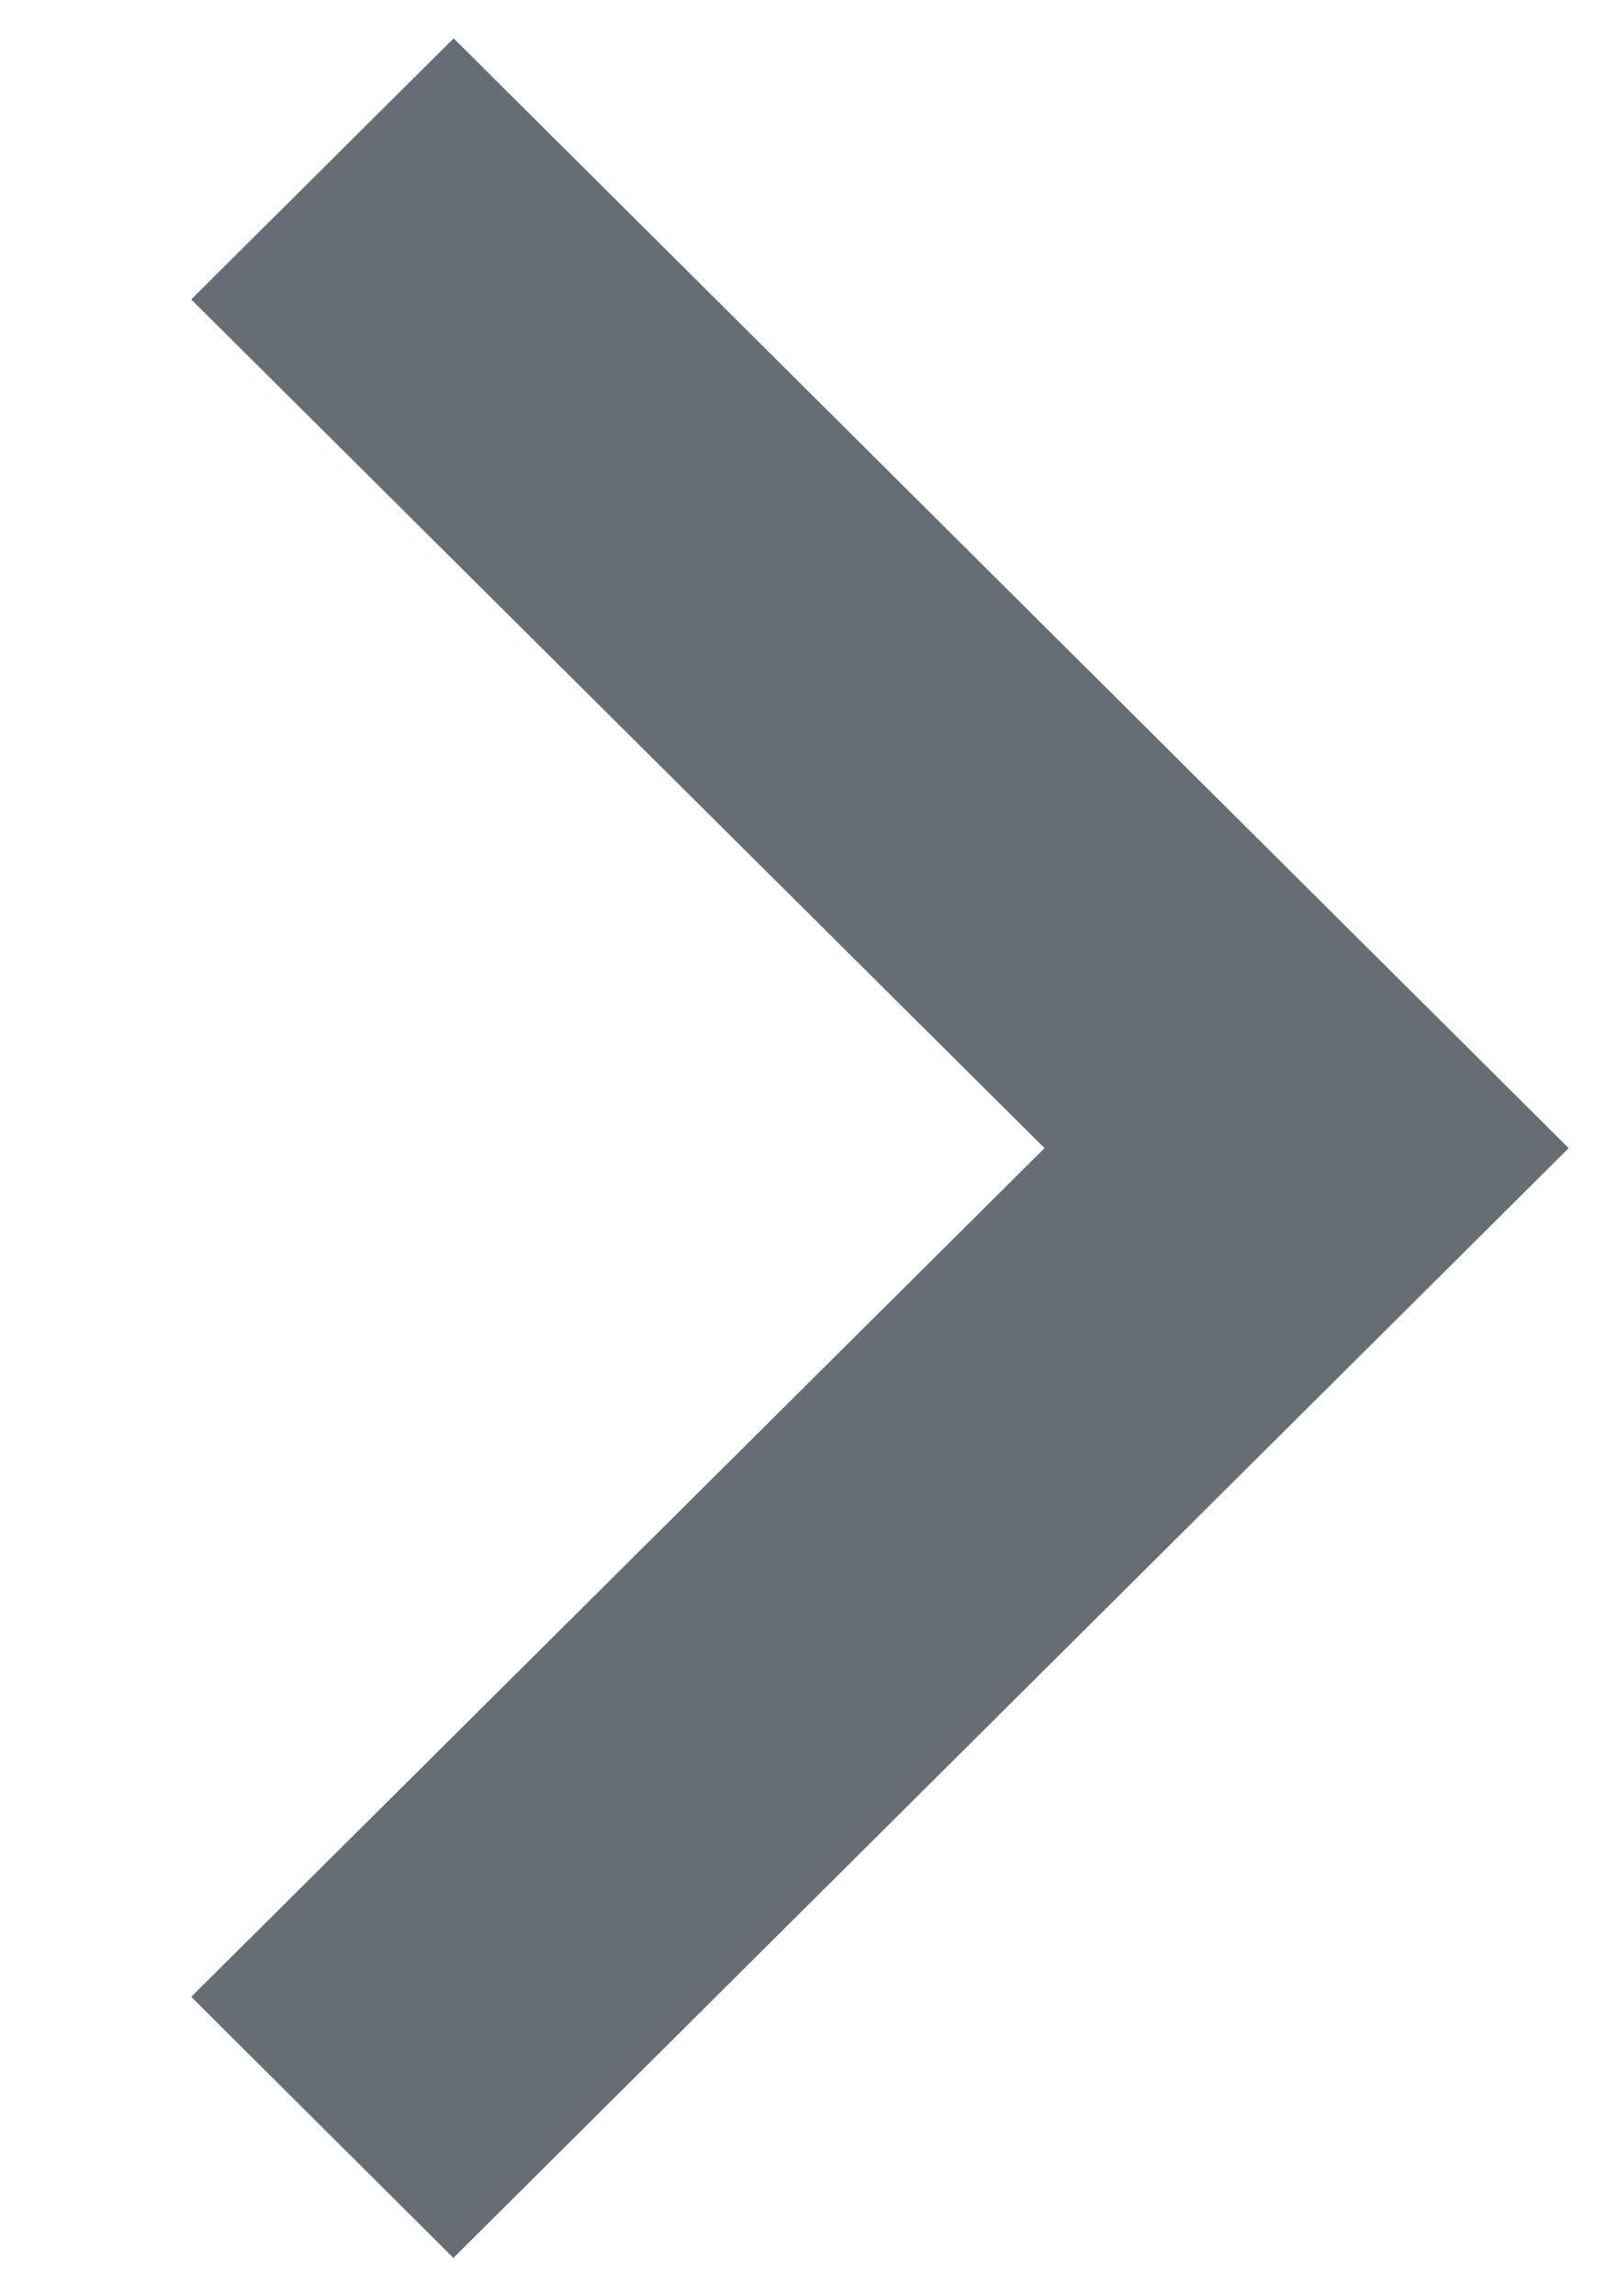 <svg xmlns="http://www.w3.org/2000/svg" width="7" height="10" viewBox="0 0 7 10" fill="none">
    <path d="M6.833 5L1.976 0.167L0.833 1.304L4.55 5L0.833 8.696L1.975 9.833L6.833 5Z" fill="#646E74"/>
</svg>
